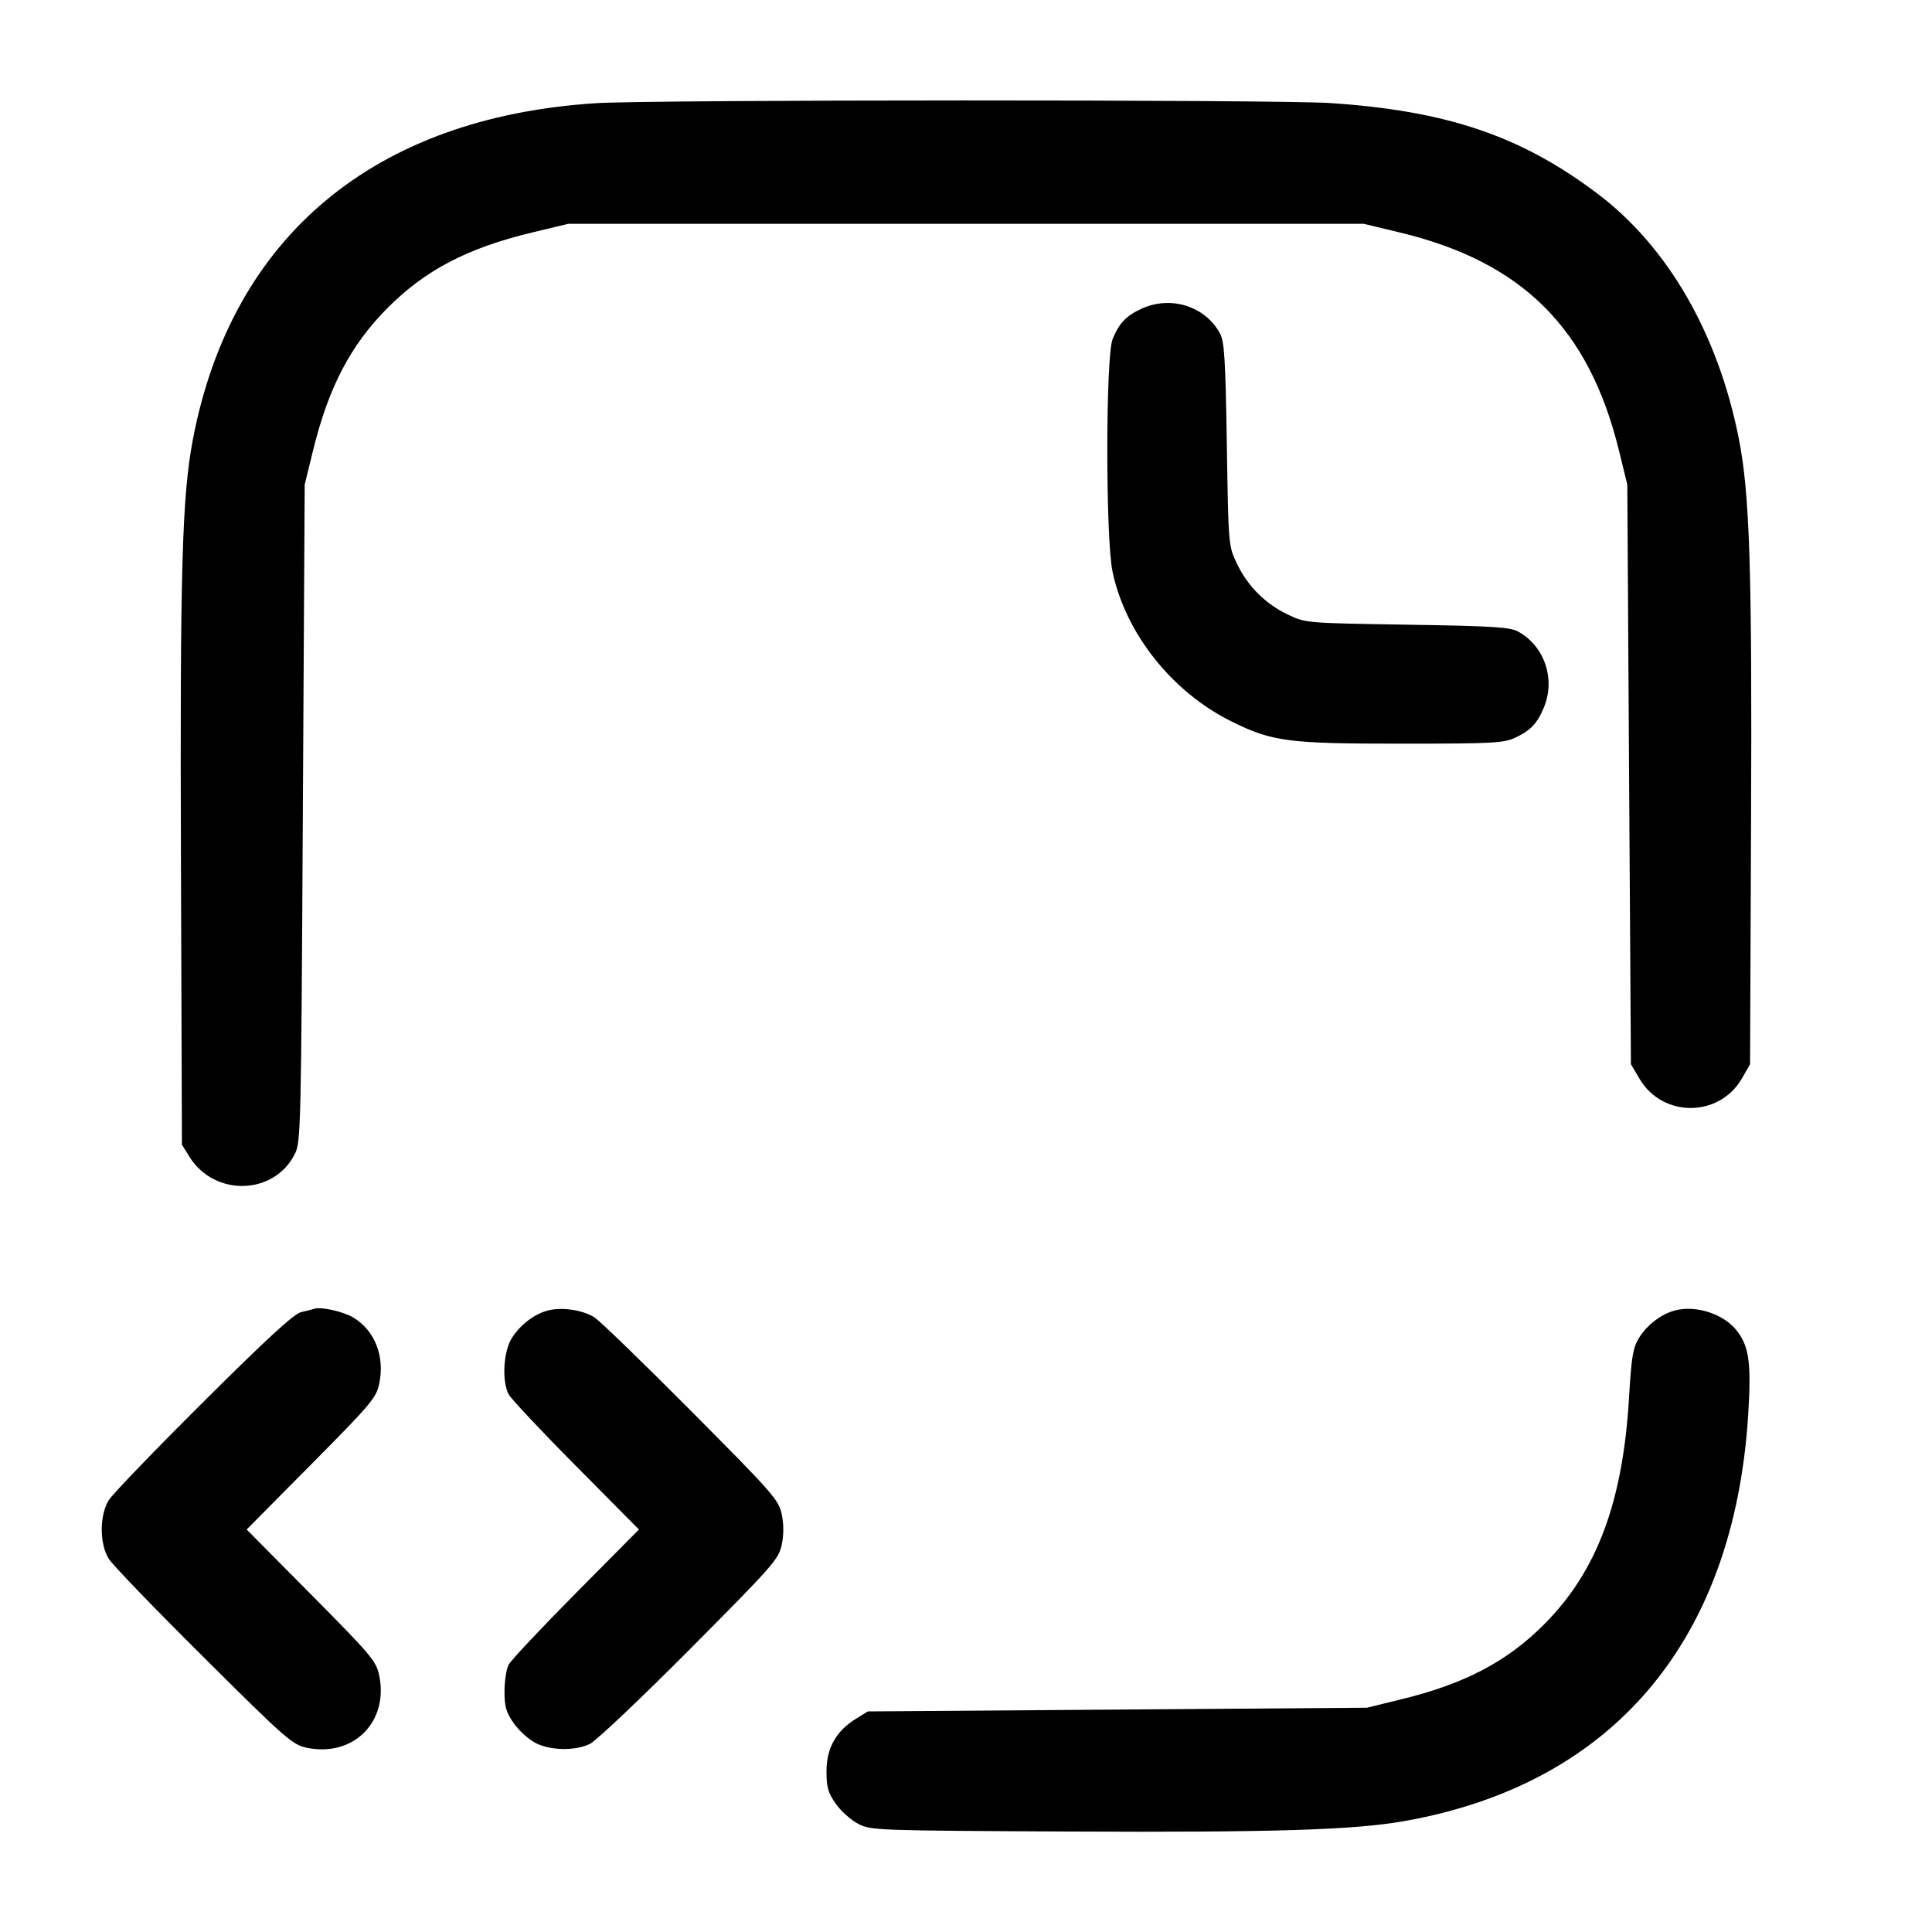 <svg width="24" height="24" viewBox="0 0 24 24" fill="none" xmlns="http://www.w3.org/2000/svg"><path d="M7.400 1.282 C 4.650 1.459,2.880 2.935,2.397 5.454 C 2.261 6.163,2.235 7.088,2.248 10.740 L 2.260 14.220 2.353 14.369 C 2.664 14.870,3.408 14.849,3.664 14.332 C 3.737 14.187,3.741 13.996,3.762 10.100 L 3.785 6.020 3.889 5.595 C 4.083 4.805,4.358 4.282,4.820 3.820 C 5.288 3.352,5.812 3.079,6.615 2.887 L 7.060 2.780 12.000 2.780 L 16.940 2.780 17.385 2.887 C 18.909 3.252,19.738 4.076,20.111 5.595 L 20.215 6.020 20.237 9.620 L 20.260 13.220 20.366 13.400 C 20.653 13.888,21.360 13.884,21.640 13.394 L 21.740 13.220 21.752 10.240 C 21.766 7.061,21.736 6.127,21.598 5.438 C 21.340 4.143,20.717 3.064,19.845 2.406 C 18.895 1.688,17.970 1.375,16.520 1.280 C 15.849 1.236,8.086 1.237,7.400 1.282 M14.180 3.835 C 13.990 3.923,13.904 4.012,13.822 4.210 C 13.734 4.419,13.733 6.684,13.820 7.100 C 13.981 7.868,14.560 8.598,15.300 8.963 C 15.805 9.213,16.002 9.239,17.420 9.238 C 18.538 9.238,18.676 9.231,18.820 9.165 C 19.010 9.077,19.096 8.988,19.178 8.790 C 19.326 8.437,19.187 8.026,18.860 7.846 C 18.758 7.790,18.549 7.777,17.480 7.760 C 16.224 7.740,16.219 7.740,16.000 7.635 C 15.720 7.503,15.497 7.280,15.365 7.000 C 15.260 6.781,15.260 6.776,15.240 5.520 C 15.223 4.451,15.210 4.242,15.154 4.140 C 14.969 3.802,14.543 3.669,14.180 3.835 M3.900 16.259 C 3.878 16.267,3.806 16.285,3.740 16.300 C 3.653 16.319,3.315 16.630,2.528 17.413 C 1.927 18.011,1.397 18.561,1.351 18.636 C 1.235 18.822,1.235 19.178,1.351 19.364 C 1.397 19.439,1.927 19.988,2.528 20.585 C 3.553 21.605,3.632 21.673,3.810 21.711 C 4.390 21.832,4.832 21.389,4.710 20.810 C 4.673 20.634,4.609 20.559,3.867 19.810 L 3.064 19.000 3.867 18.190 C 4.611 17.439,4.673 17.366,4.711 17.189 C 4.782 16.848,4.658 16.530,4.389 16.367 C 4.265 16.292,3.983 16.229,3.900 16.259 M6.815 16.277 C 6.640 16.320,6.462 16.456,6.356 16.626 C 6.253 16.793,6.233 17.156,6.318 17.320 C 6.347 17.375,6.723 17.776,7.154 18.210 L 7.937 19.000 7.154 19.790 C 6.723 20.225,6.347 20.625,6.318 20.680 C 6.290 20.735,6.267 20.884,6.267 21.011 C 6.267 21.202,6.287 21.271,6.383 21.408 C 6.447 21.499,6.568 21.608,6.651 21.651 C 6.838 21.747,7.139 21.753,7.327 21.664 C 7.403 21.627,7.962 21.099,8.568 20.489 C 9.605 19.447,9.673 19.369,9.711 19.190 C 9.737 19.064,9.737 18.936,9.711 18.810 C 9.673 18.632,9.605 18.553,8.585 17.528 C 7.988 16.927,7.446 16.402,7.380 16.362 C 7.235 16.273,6.985 16.236,6.815 16.277 M20.815 16.277 C 20.640 16.320,20.462 16.456,20.359 16.622 C 20.285 16.742,20.266 16.856,20.236 17.367 C 20.159 18.664,19.836 19.524,19.180 20.180 C 18.718 20.643,18.193 20.918,17.405 21.110 L 16.980 21.214 13.880 21.237 L 10.780 21.260 10.627 21.355 C 10.385 21.506,10.267 21.718,10.267 22.003 C 10.267 22.203,10.286 22.270,10.383 22.408 C 10.447 22.499,10.572 22.610,10.660 22.656 C 10.816 22.738,10.875 22.740,13.300 22.752 C 15.808 22.764,16.816 22.733,17.441 22.623 C 20.034 22.166,21.541 20.387,21.717 17.571 C 21.756 16.939,21.729 16.731,21.580 16.536 C 21.421 16.327,21.078 16.211,20.815 16.277 " stroke="none" fill-rule="evenodd" fill="black"></path></svg>